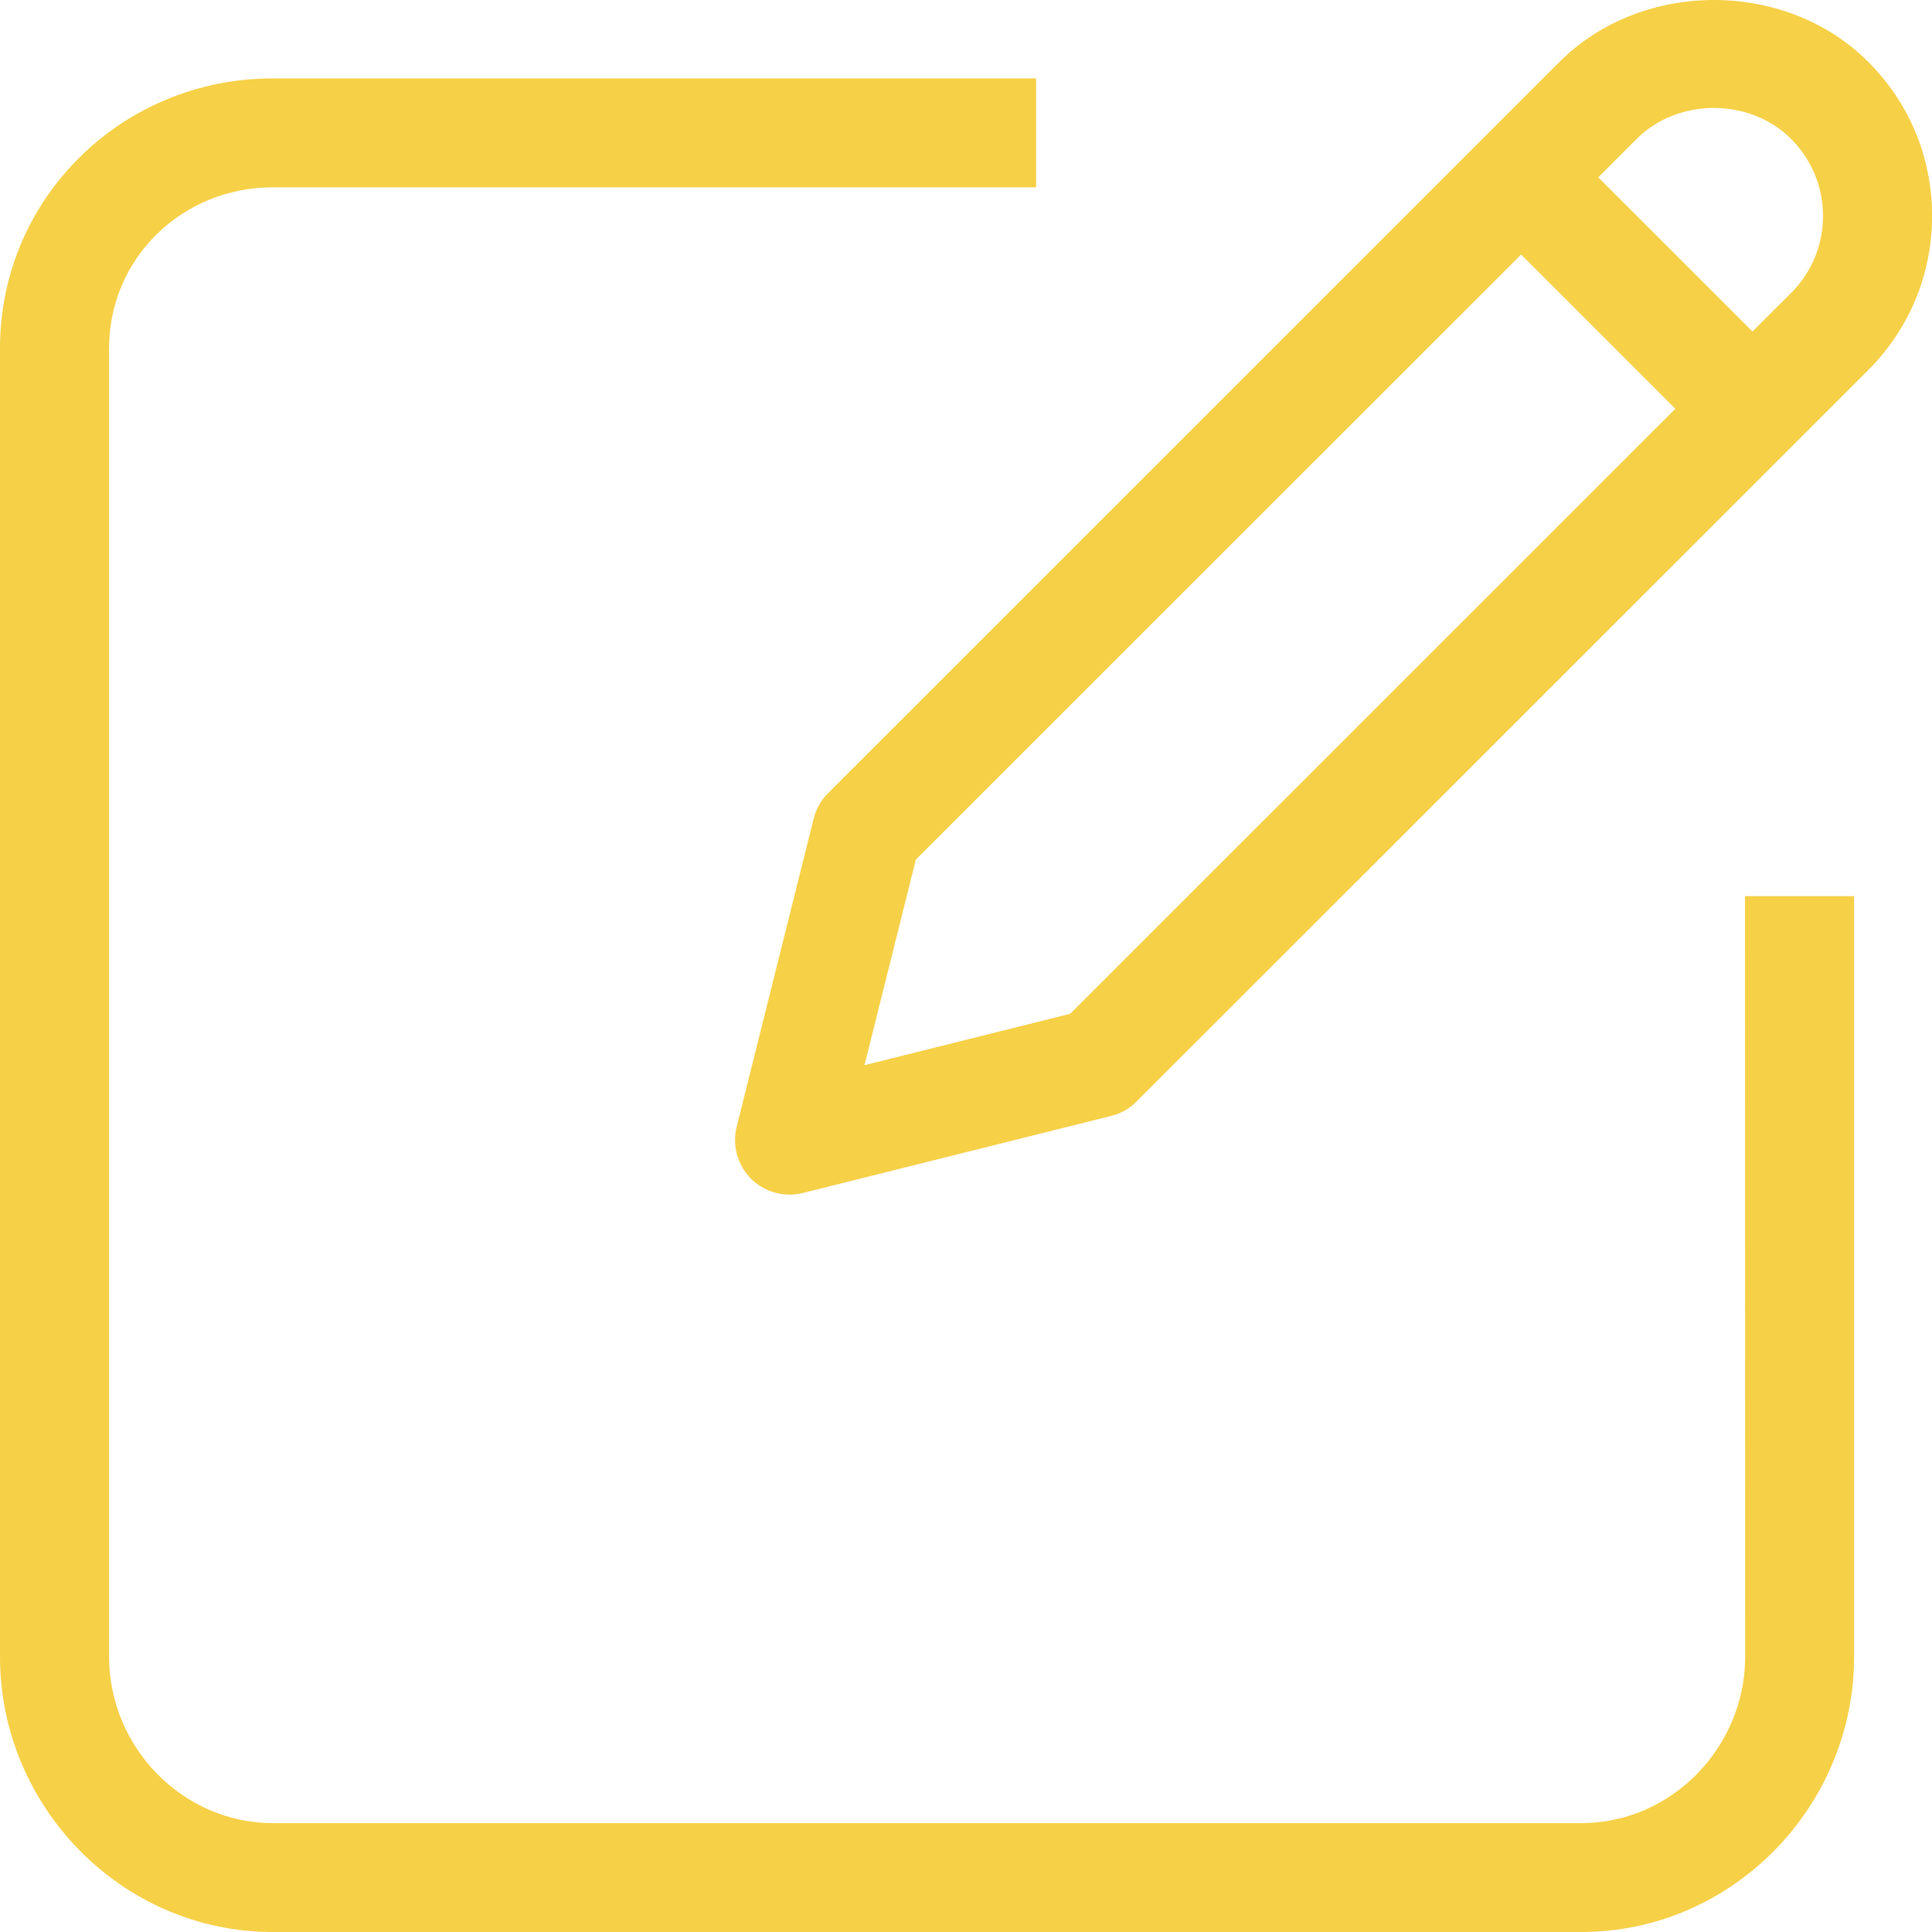 <svg width="24" height="24" viewBox="0 0 24 24" fill="none" xmlns="http://www.w3.org/2000/svg">
<path d="M21.679 20.581C21.679 21.701 20.767 22.647 19.647 22.647H3.387C2.266 22.647 1.355 21.701 1.355 20.581V4.326C1.355 3.205 2.266 2.327 3.387 2.327H12.871V0.974H3.387C1.519 0.974 0 2.46 0 4.327V20.581C0 22.448 1.519 24 3.387 24H19.645C21.513 24 23.032 22.447 23.032 20.581V11.132H21.677L21.679 20.581Z" fill="#F6D046"/>
<path d="M23.207 0.768C22.184 -0.256 20.399 -0.256 19.374 0.768L10.286 9.854C10.199 9.94 10.137 10.05 10.108 10.168L9.151 13.998C9.094 14.228 9.161 14.473 9.329 14.642C9.458 14.77 9.631 14.84 9.807 14.84C9.862 14.84 9.917 14.834 9.972 14.82L13.804 13.862C13.924 13.833 14.032 13.771 14.118 13.684L23.207 4.598C23.718 4.087 24.001 3.406 24.001 2.682C24.001 1.959 23.72 1.279 23.207 0.768ZM13.294 12.594L10.739 13.232L11.377 10.678L18.896 3.162L20.812 5.078L13.294 12.594ZM22.249 3.64L21.77 4.118L19.854 2.203L20.332 1.725C20.844 1.213 21.737 1.213 22.249 1.725C22.504 1.98 22.646 2.32 22.646 2.682C22.646 3.045 22.504 3.385 22.249 3.64Z" fill="#F6D046"/>
</svg>
